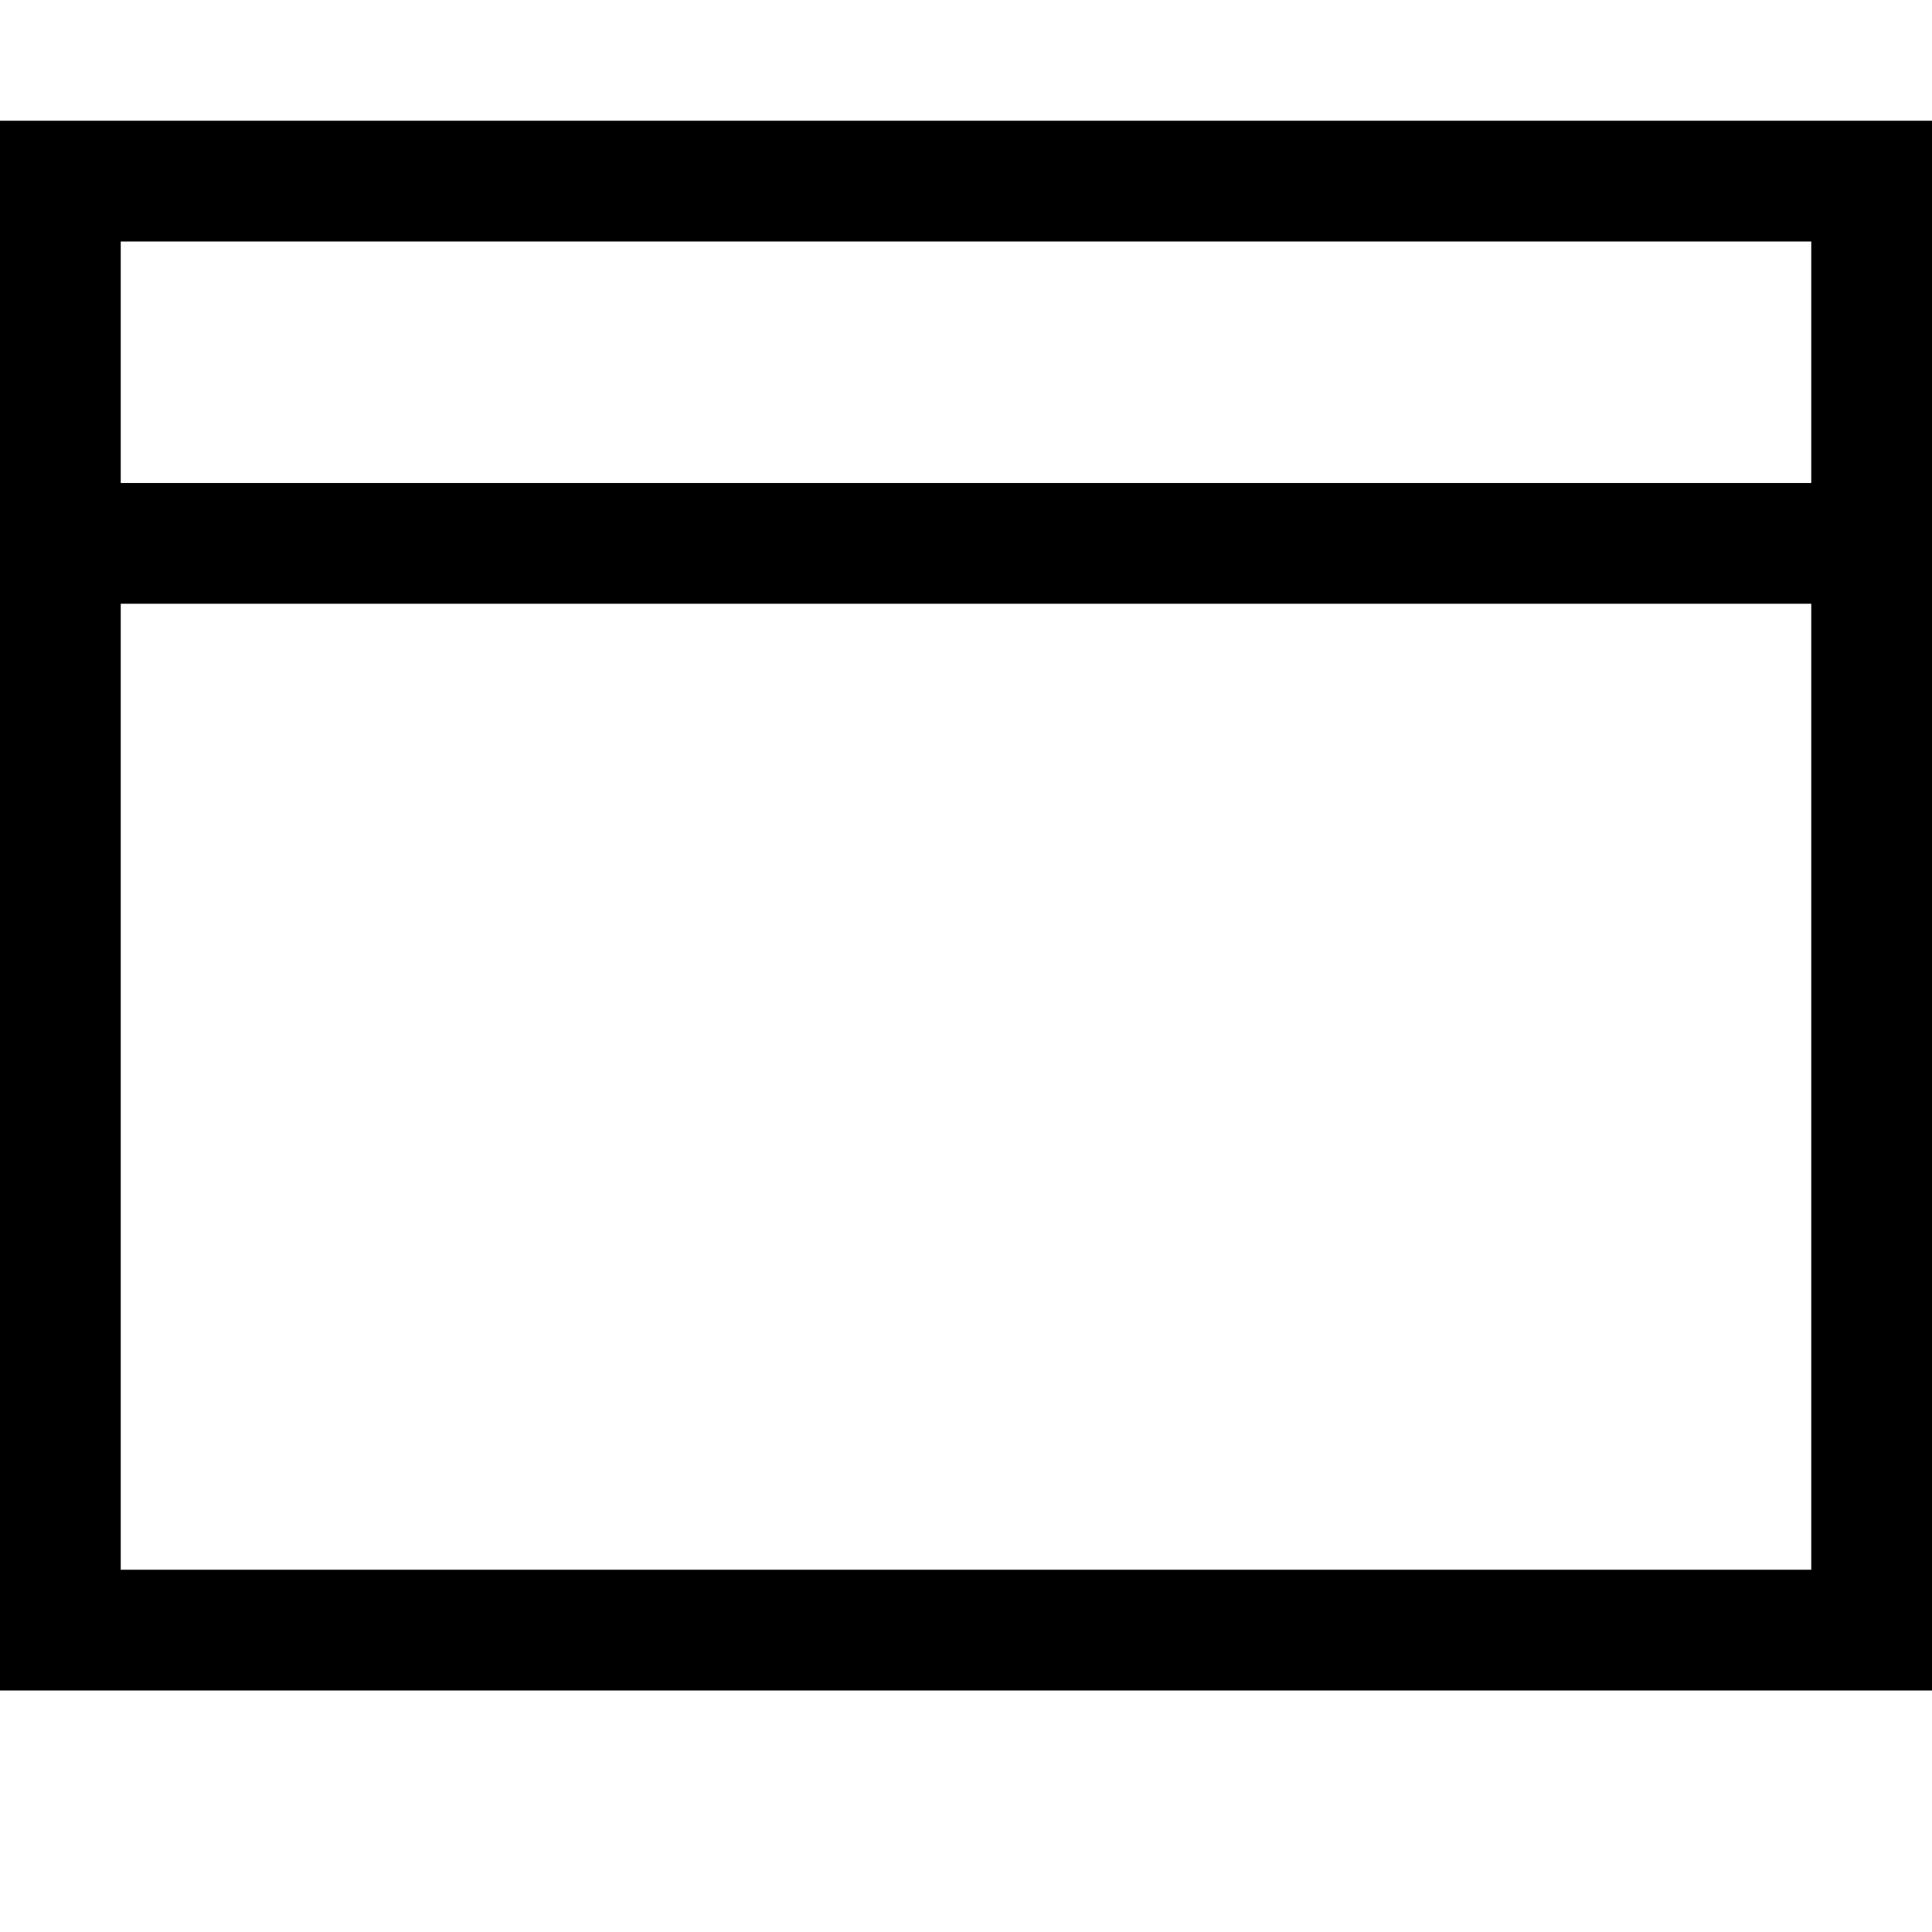 <!-- Generated by IcoMoon.io -->
<svg version="1.1" xmlns="http://www.w3.org/2000/svg" width="32" height="32" viewBox="0 0 32 32">
<title>uniE737</title>
<path d="M32 2v26h-32v-26h32zM2 4v4h28v-4h-28zM30 26v-16h-28v16h28z"></path>
</svg>
